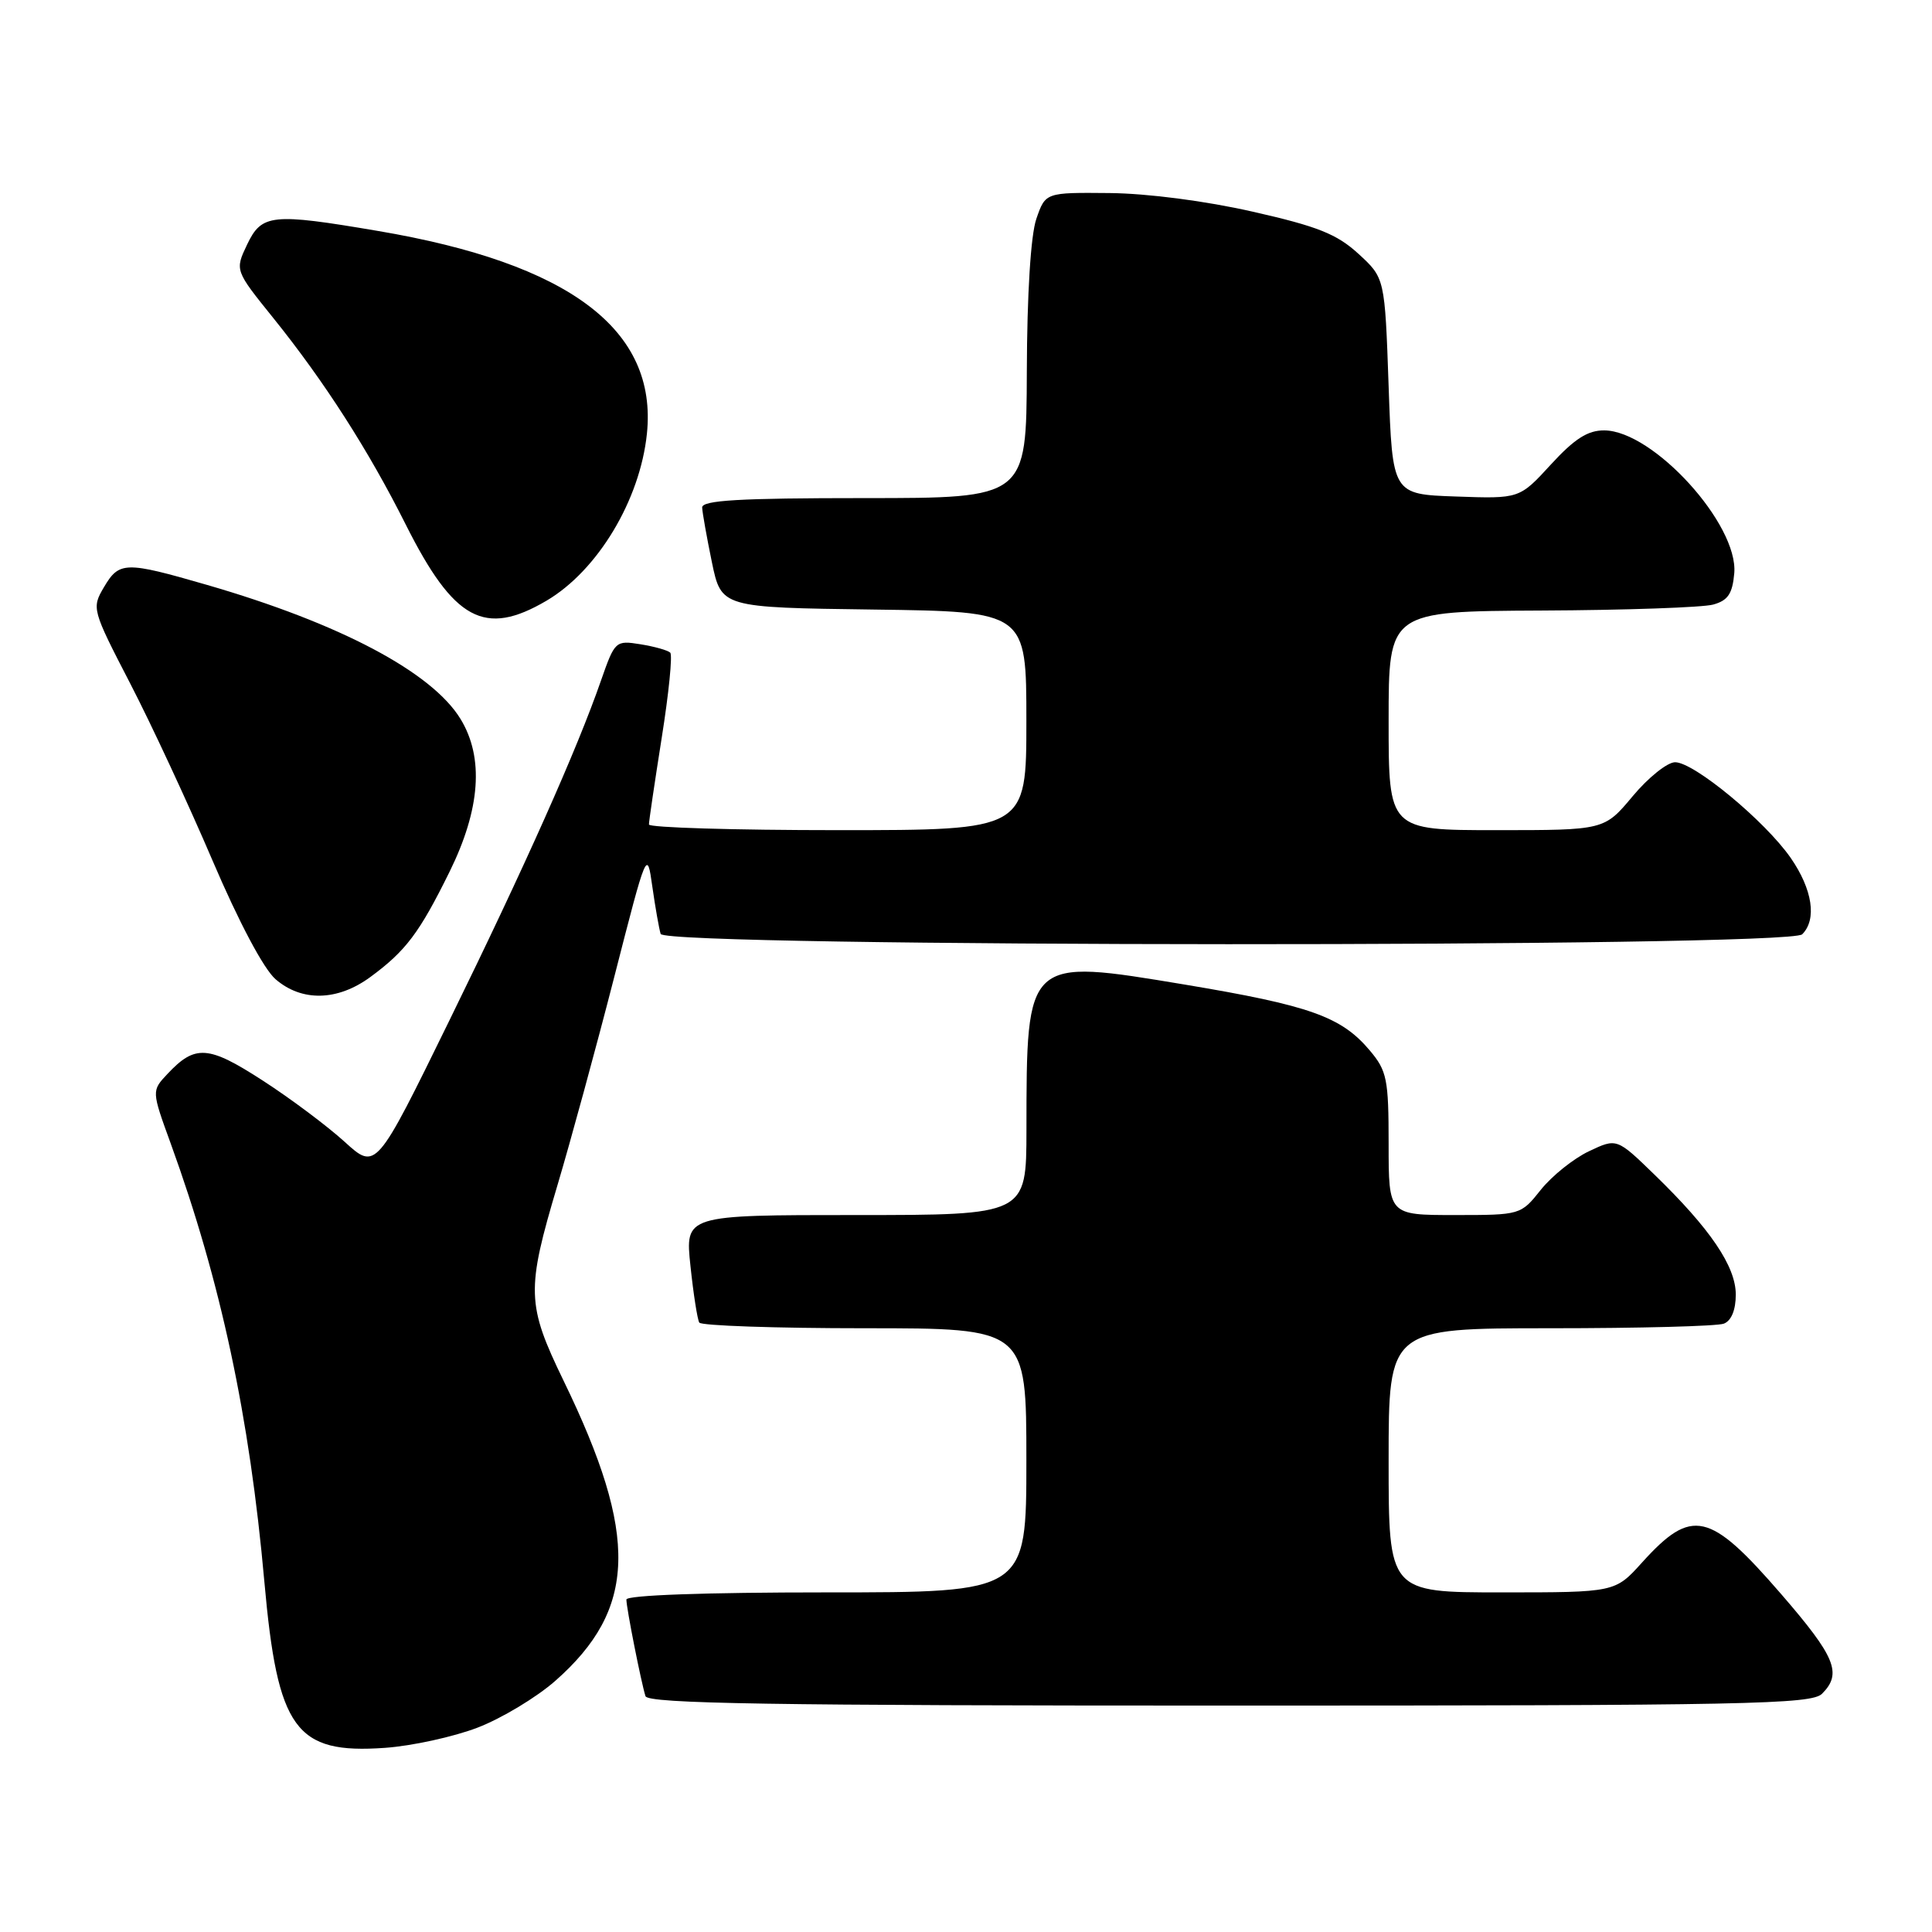 <?xml version="1.0" encoding="UTF-8" standalone="no"?>
<!DOCTYPE svg PUBLIC "-//W3C//DTD SVG 1.1//EN" "http://www.w3.org/Graphics/SVG/1.1/DTD/svg11.dtd" >
<svg xmlns="http://www.w3.org/2000/svg" xmlns:xlink="http://www.w3.org/1999/xlink" version="1.1" viewBox="0 0 256 256">
 <g >
 <path fill="currentColor"
d=" M 63.28 228.92 C 66.46 227.70 71.09 224.91 73.57 222.73 C 84.38 213.21 84.66 203.52 74.70 183.00 C 69.77 172.83 69.71 170.99 73.88 157.00 C 75.60 151.22 78.98 138.85 81.38 129.50 C 85.72 112.56 85.74 112.52 86.44 117.50 C 86.83 120.25 87.33 123.06 87.54 123.75 C 88.11 125.53 237.02 125.58 238.80 123.80 C 240.77 121.83 240.17 117.86 237.28 113.68 C 233.90 108.81 224.47 101.00 221.96 101.00 C 220.94 101.00 218.41 103.02 216.34 105.50 C 212.58 110.00 212.58 110.00 198.29 110.00 C 184.00 110.00 184.00 110.00 184.00 95.50 C 184.00 81.00 184.00 81.00 204.25 80.90 C 215.39 80.85 225.62 80.49 227.00 80.11 C 228.96 79.57 229.56 78.68 229.80 75.95 C 230.35 69.48 219.08 57.09 212.59 57.03 C 210.40 57.01 208.65 58.12 205.51 61.54 C 201.34 66.09 201.34 66.09 192.92 65.79 C 184.50 65.50 184.50 65.50 184.00 51.17 C 183.50 36.84 183.50 36.84 180.00 33.63 C 177.14 31.01 174.58 29.99 166.00 28.05 C 159.76 26.63 152.06 25.63 147.01 25.58 C 138.53 25.50 138.53 25.50 137.32 29.00 C 136.58 31.16 136.09 38.92 136.06 49.25 C 136.00 66.00 136.00 66.00 114.50 66.00 C 97.94 66.00 93.01 66.29 93.04 67.25 C 93.07 67.94 93.65 71.20 94.33 74.50 C 95.58 80.50 95.58 80.50 115.79 80.77 C 136.00 81.04 136.00 81.04 136.00 95.52 C 136.00 110.00 136.00 110.00 111.00 110.00 C 97.25 110.00 86.00 109.66 85.99 109.25 C 85.98 108.84 86.75 103.67 87.68 97.77 C 88.62 91.87 89.13 86.79 88.81 86.48 C 88.50 86.17 86.73 85.67 84.87 85.37 C 81.56 84.84 81.47 84.93 79.64 90.16 C 76.47 99.30 69.59 114.72 59.51 135.29 C 49.82 155.08 49.82 155.08 45.66 151.29 C 43.37 149.21 38.49 145.55 34.80 143.17 C 27.60 138.51 25.86 138.39 22.20 142.29 C 20.08 144.54 20.08 144.54 22.62 151.52 C 29.25 169.79 33.08 187.70 35.03 209.59 C 36.78 229.18 39.14 232.44 51.00 231.60 C 54.58 231.35 60.10 230.14 63.28 228.92 Z  M 241.43 224.43 C 244.12 221.74 243.22 219.55 236.01 211.22 C 226.52 200.26 224.19 199.73 217.58 207.04 C 214.01 211.00 214.01 211.00 199.00 211.00 C 184.00 211.00 184.00 211.00 184.00 193.50 C 184.00 176.00 184.00 176.00 205.42 176.00 C 217.20 176.00 227.55 175.73 228.42 175.39 C 229.41 175.01 230.00 173.58 230.00 171.54 C 230.00 167.80 226.63 162.83 219.23 155.65 C 214.23 150.80 214.23 150.80 210.54 152.55 C 208.51 153.51 205.64 155.81 204.17 157.65 C 201.51 160.99 201.48 161.00 192.75 161.00 C 184.00 161.00 184.00 161.00 184.00 151.58 C 184.00 143.00 183.78 141.89 181.51 139.20 C 177.74 134.71 173.57 133.23 156.98 130.46 C 135.91 126.96 136.03 126.85 136.01 149.75 C 136.00 161.00 136.00 161.00 113.38 161.00 C 90.77 161.00 90.77 161.00 91.49 167.75 C 91.88 171.46 92.41 174.84 92.66 175.25 C 92.91 175.66 102.77 176.00 114.56 176.00 C 136.00 176.00 136.00 176.00 136.00 193.50 C 136.00 211.00 136.00 211.00 109.50 211.00 C 93.41 211.00 83.00 211.37 83.00 211.95 C 83.00 213.08 84.96 222.95 85.53 224.75 C 85.85 225.74 102.21 226.00 162.90 226.00 C 231.53 226.00 240.03 225.83 241.43 224.43 Z  M 49.06 129.47 C 53.78 126.00 55.57 123.62 59.56 115.53 C 63.66 107.22 64.15 100.40 61.03 95.28 C 57.24 89.06 45.05 82.61 27.42 77.50 C 16.57 74.36 15.80 74.38 13.77 77.81 C 12.14 80.58 12.19 80.78 17.25 90.56 C 20.08 96.03 24.98 106.58 28.15 114.00 C 31.65 122.19 34.94 128.39 36.51 129.75 C 39.99 132.76 44.72 132.65 49.06 129.47 Z  M 72.41 79.60 C 79.19 75.61 84.81 66.27 85.72 57.46 C 87.14 43.69 75.48 34.90 50.07 30.60 C 35.99 28.21 34.68 28.35 32.74 32.41 C 31.12 35.82 31.12 35.82 36.23 42.16 C 42.96 50.52 48.84 59.68 53.76 69.50 C 60.15 82.22 64.21 84.42 72.41 79.60 Z "/>
</g>
</svg>